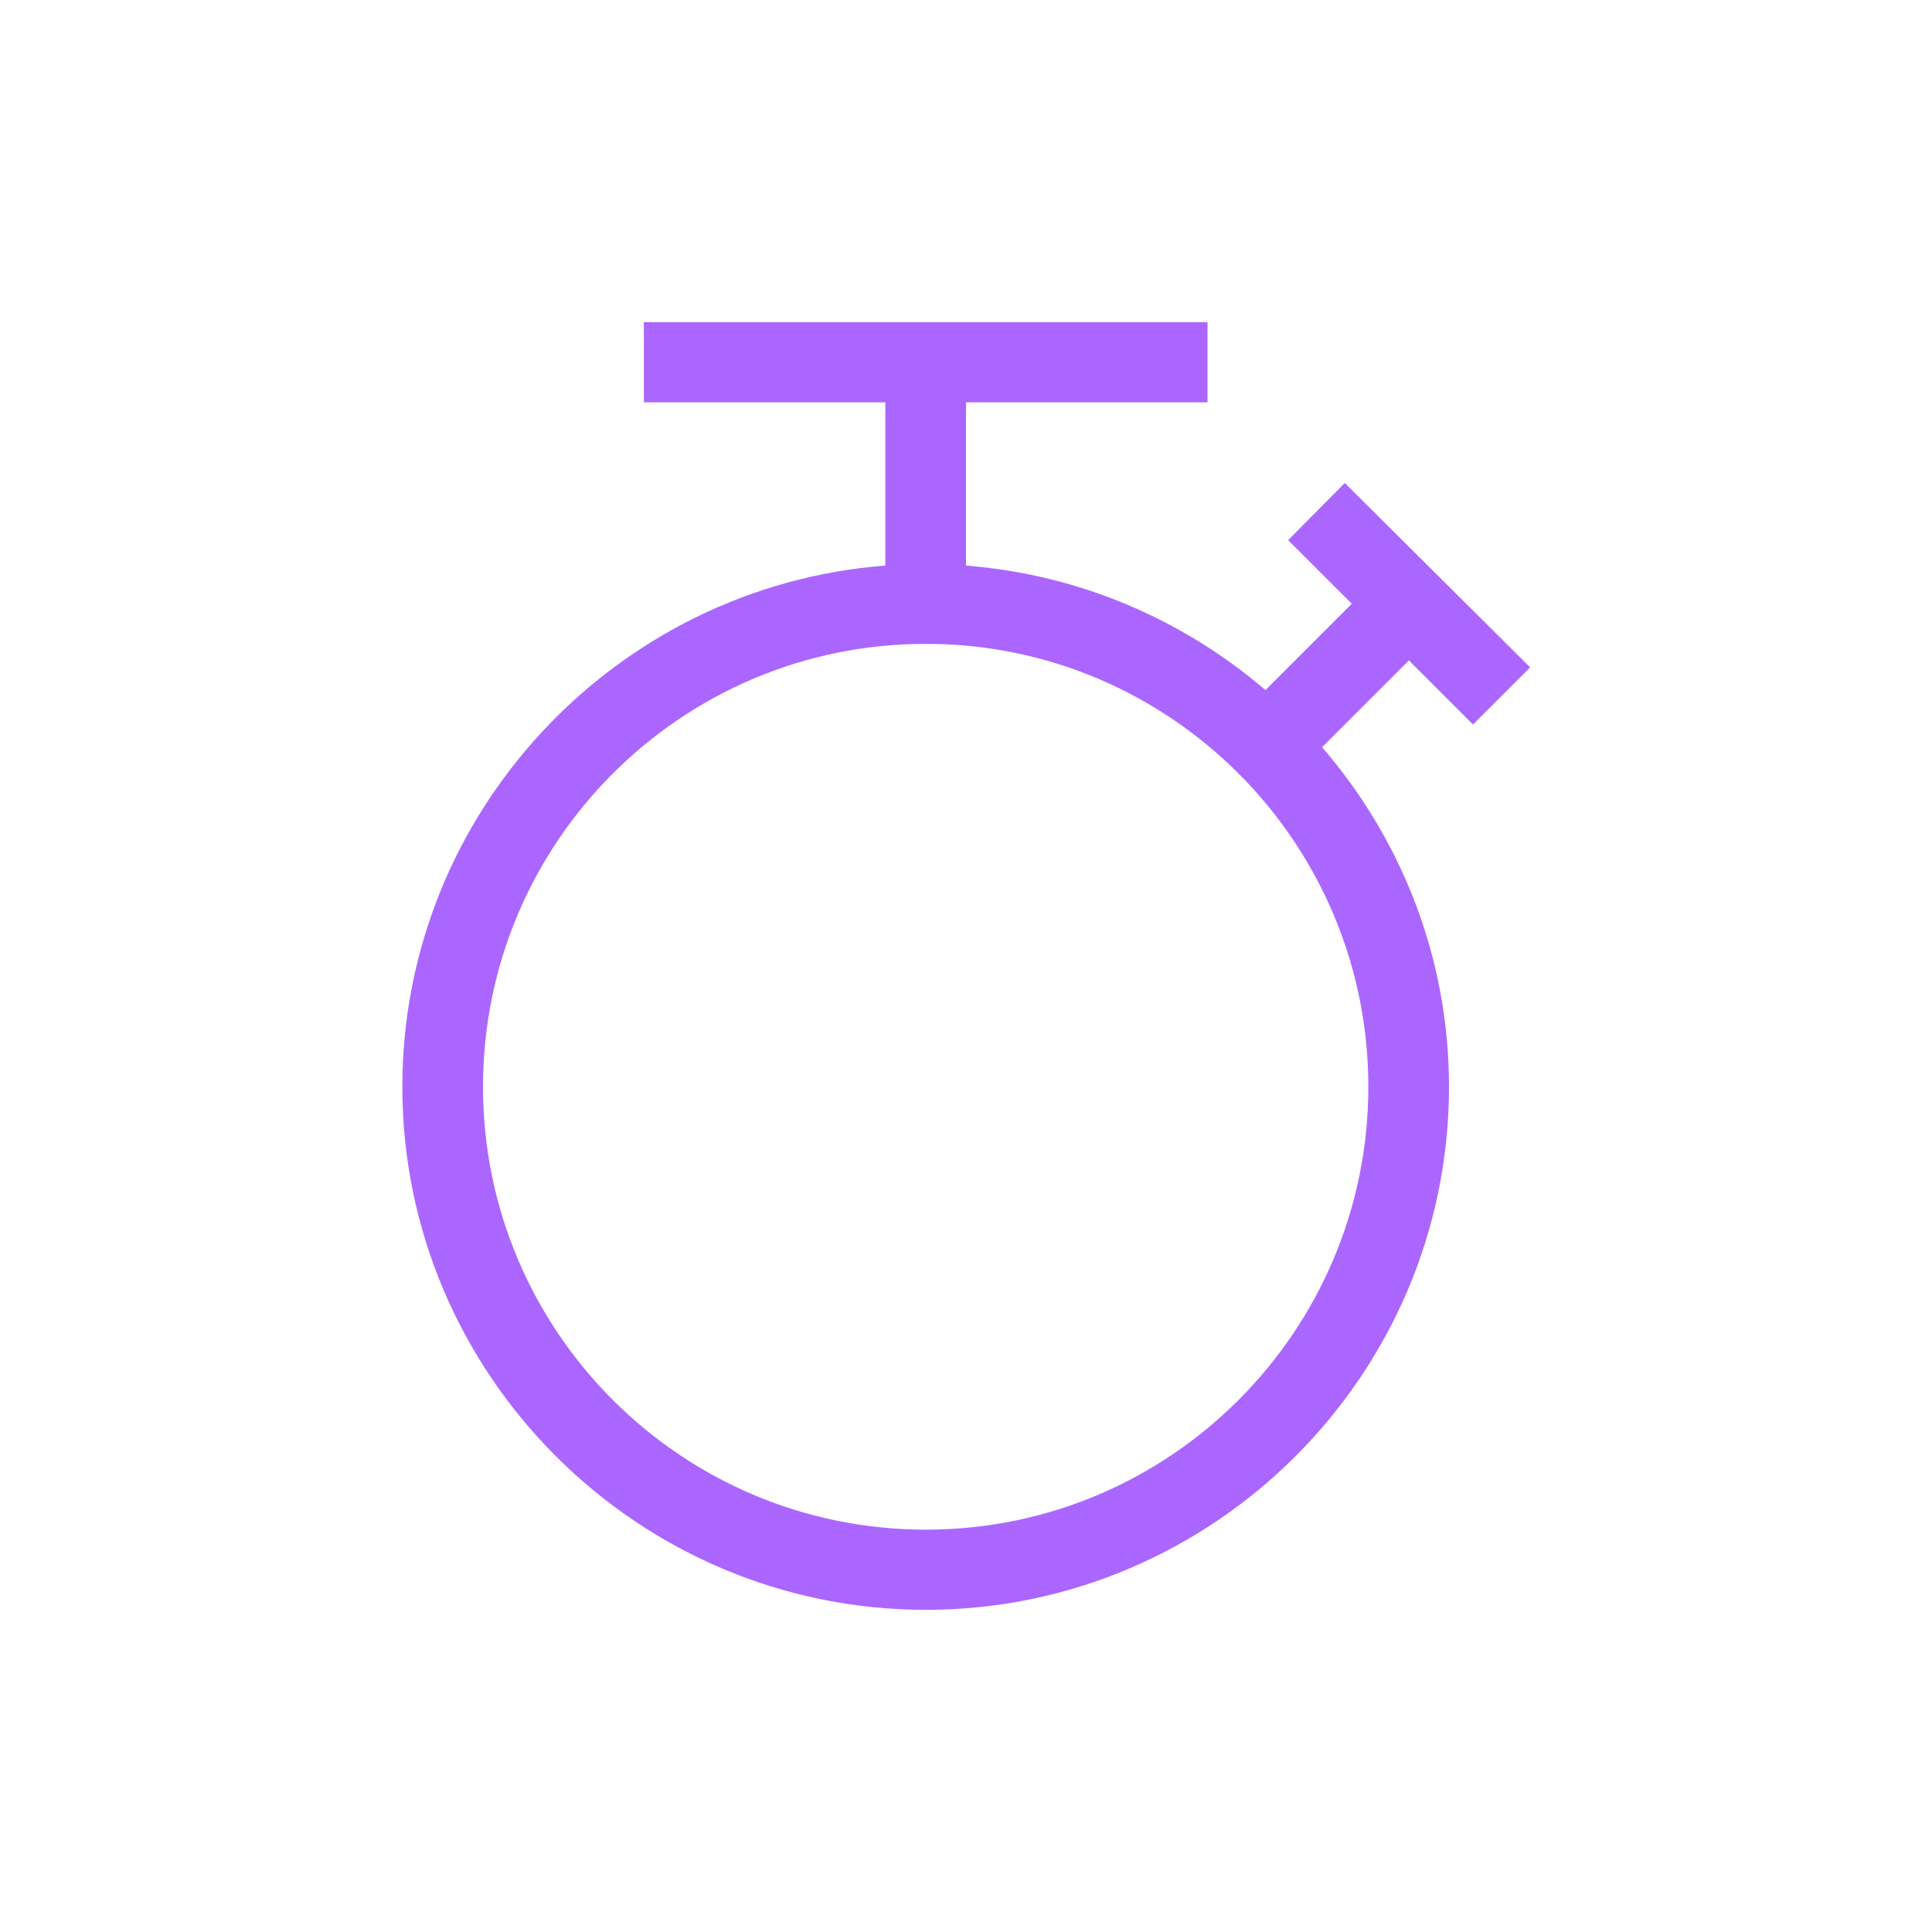 <svg xmlns="http://www.w3.org/2000/svg" xmlns:xlink="http://www.w3.org/1999/xlink" width="16" height="16" viewBox="0 0 16 16" version="1.1">
<g id="surface1">
<path style=" stroke:none;fill-rule:nonzero;fill:rgb(67.059%,40%,100%);fill-opacity:1;" d="M 5.332 2.668 L 5.332 3.332 L 7.332 3.332 L 7.332 4.684 C 5.102 4.855 3.332 6.727 3.332 9 C 3.332 11.387 5.281 13.332 7.668 13.332 C 10.051 13.332 12 11.387 12 9 C 12 7.926 11.602 6.945 10.949 6.188 L 11.668 5.469 L 12.199 6 L 12.672 5.527 L 11.137 4 L 10.668 4.473 L 11.195 5 L 10.48 5.715 C 9.801 5.133 8.941 4.758 8 4.684 L 8 3.332 L 10 3.332 L 10 2.668 Z M 7.668 5.332 C 9.691 5.332 11.332 6.977 11.332 9 C 11.332 11.023 9.691 12.668 7.668 12.668 C 5.641 12.668 4 11.023 4 9 C 4 6.977 5.641 5.332 7.668 5.332 Z M 7.668 5.332 "/>
</g>
</svg>
